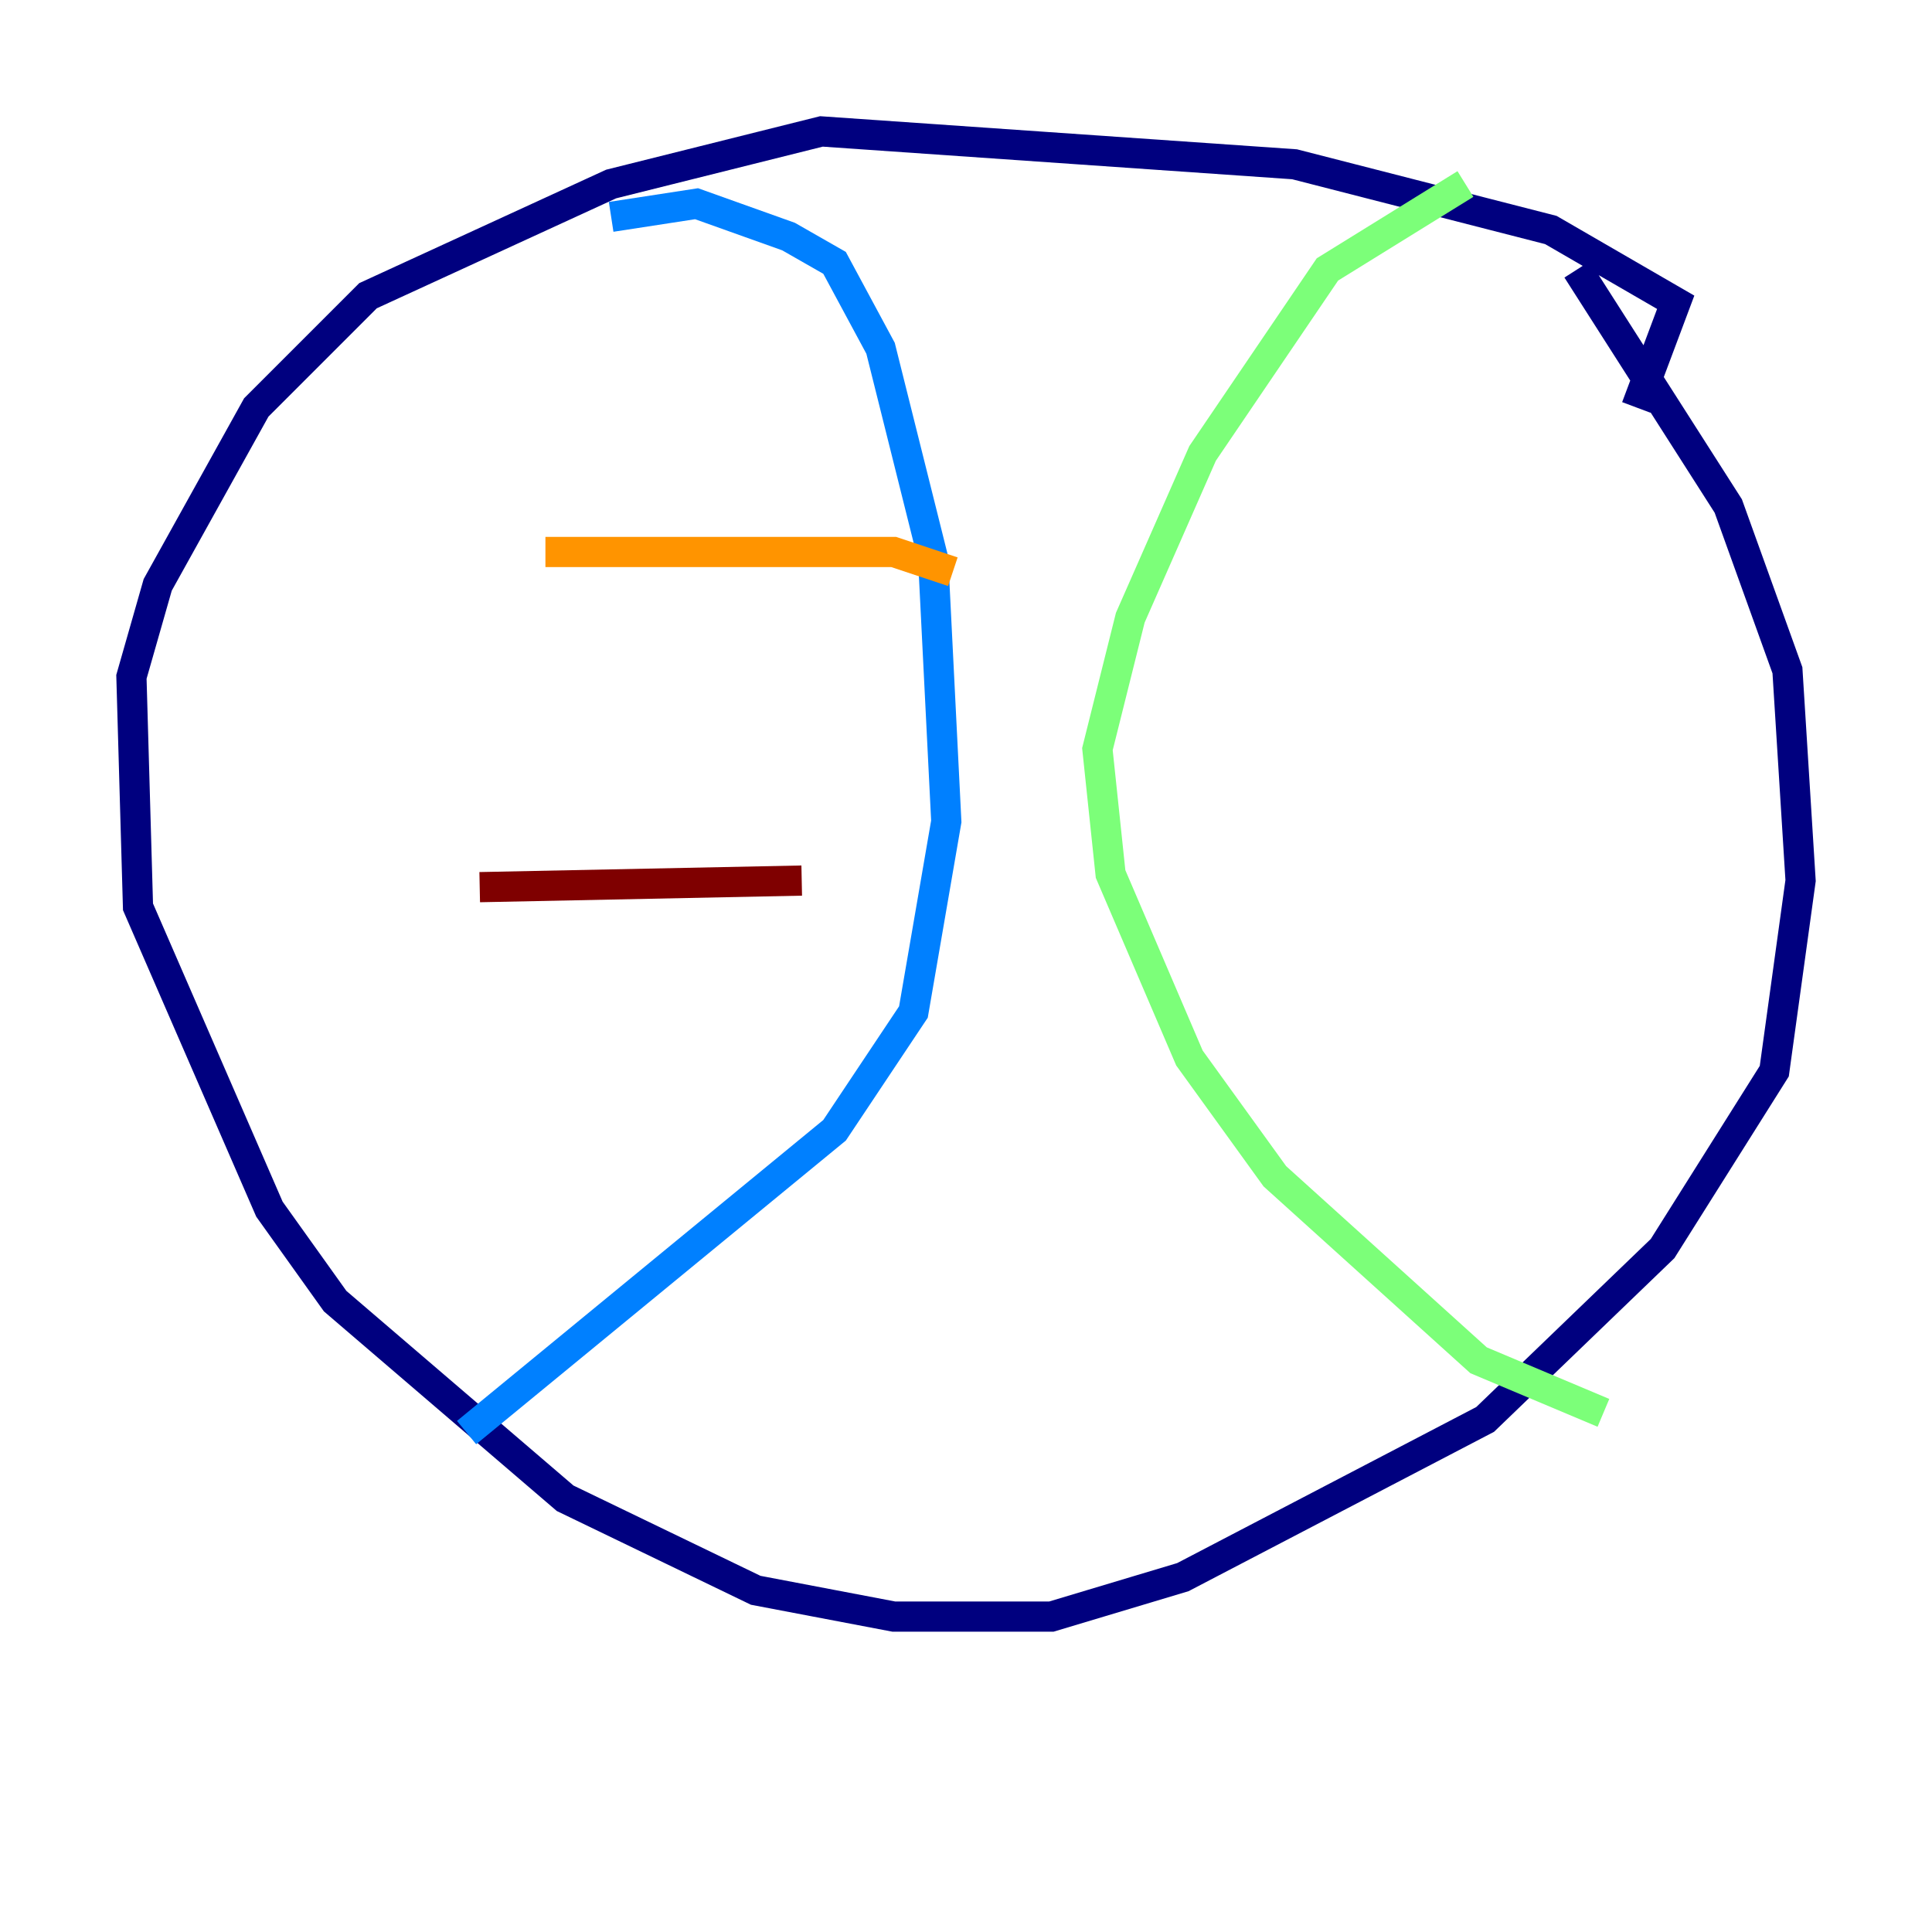 <?xml version="1.0" encoding="utf-8" ?>
<svg baseProfile="tiny" height="128" version="1.2" viewBox="0,0,128,128" width="128" xmlns="http://www.w3.org/2000/svg" xmlns:ev="http://www.w3.org/2001/xml-events" xmlns:xlink="http://www.w3.org/1999/xlink"><defs /><polyline fill="none" points="108.408,26.993 111.02,20.027 102.748,15.238 85.769,10.884 54.422,8.707 40.49,12.191 24.381,19.592 16.98,26.993 10.449,38.748 8.707,44.843 9.143,60.082 17.85,80.109 22.204,86.204 37.442,99.265 50.068,105.361 59.211,107.102 69.66,107.102 78.367,104.49 98.395,94.041 110.15,82.721 117.551,70.966 119.293,58.34 118.422,44.408 114.503,33.524 104.49,17.85" stroke="#00007f" stroke-width="2" /><polyline fill="none" points="40.49,14.367 46.15,13.497 52.245,15.674 55.292,17.415 58.34,23.075 61.823,37.007 62.694,54.422 60.517,67.048 55.292,74.884 30.912,94.912" stroke="#0080ff" stroke-width="2" /><polyline fill="none" points="97.088,12.191 87.946,17.85 79.674,30.041 74.884,40.925 72.707,49.633 73.578,57.905 78.803,70.095 84.463,77.932 97.959,90.122 106.231,93.605" stroke="#7cff79" stroke-width="2" /><polyline fill="none" points="36.136,36.571 59.211,36.571 63.129,37.878" stroke="#ff9400" stroke-width="2" /><polyline fill="none" points="31.782,58.776 53.116,58.34" stroke="#7f0000" stroke-width="2" /></svg>